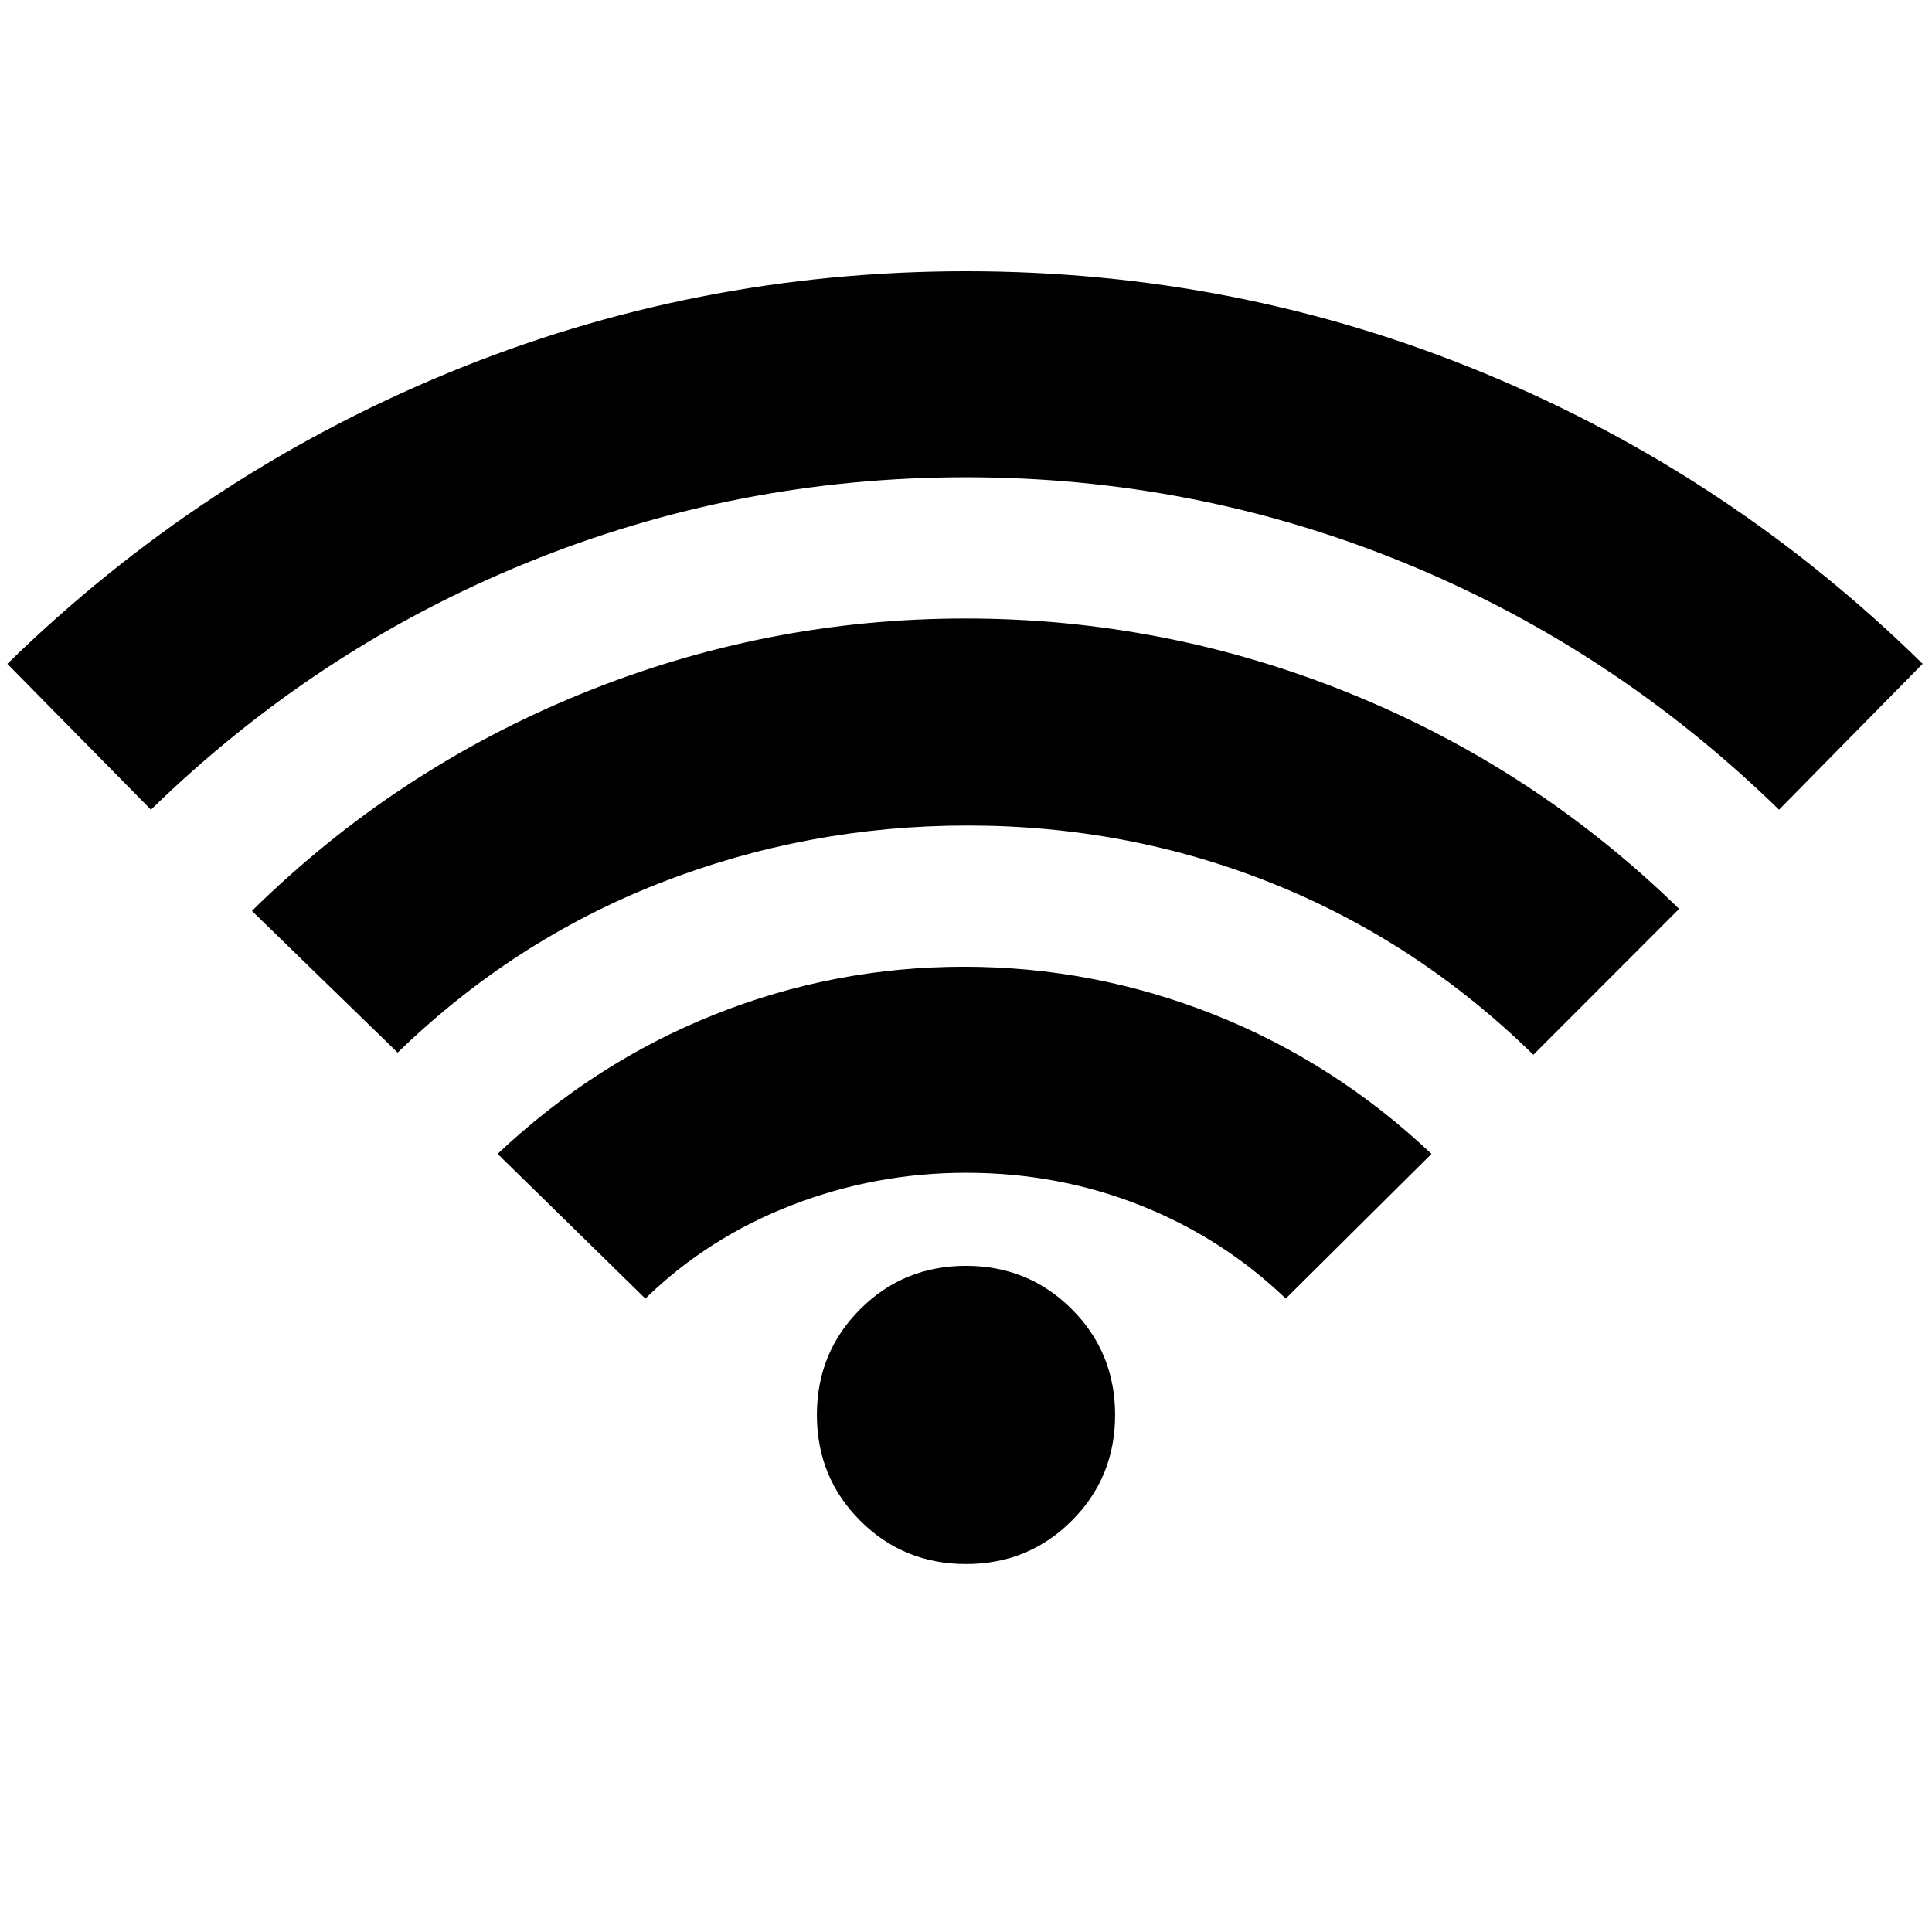 <svg xmlns="http://www.w3.org/2000/svg" height="20" viewBox="0 -960 960 960" width="20"><path d="m320.67-314.74-73.41-71.91q48.2-45.46 107.73-69.22 59.53-23.76 123.97-23.76 64.43 0 124.29 23.76t108.05 69.22l-72.41 71.91q-31.56-30.22-72.38-46.37-40.81-16.15-86.51-16.15-45.13 0-86.73 16.15t-72.6 46.37ZM75-557.67 3.65-630.15q95.89-93.65 218.58-144.36 122.69-50.71 257.87-50.71t257.55 50.71q122.37 50.71 217.7 144.36L884-557.67q-82.2-80.09-186.12-122.63Q593.96-722.85 480-722.85T261.62-680.3Q157.2-637.76 75-557.67Zm122.59 120.71-72.42-70.41q71.26-70.15 163.25-107.73 91.99-37.57 191.33-37.57 99.34 0 191.33 37.35 91.99 37.36 163.25 106.95l-72.42 72.48q-57.06-55.89-129.05-84.9-72-29.01-152.1-29.01-79.52 0-152.56 28.47-73.05 28.48-130.61 84.37ZM480-182.85q-31.02 0-52.56-21.53-21.53-21.53-21.53-52.55 0-31.03 21.53-52.56 21.54-21.53 52.56-21.53 31.02 0 52.56 21.53 21.53 21.53 21.53 52.56 0 31.02-21.53 52.55-21.54 21.53-52.56 21.53Z"/></svg>